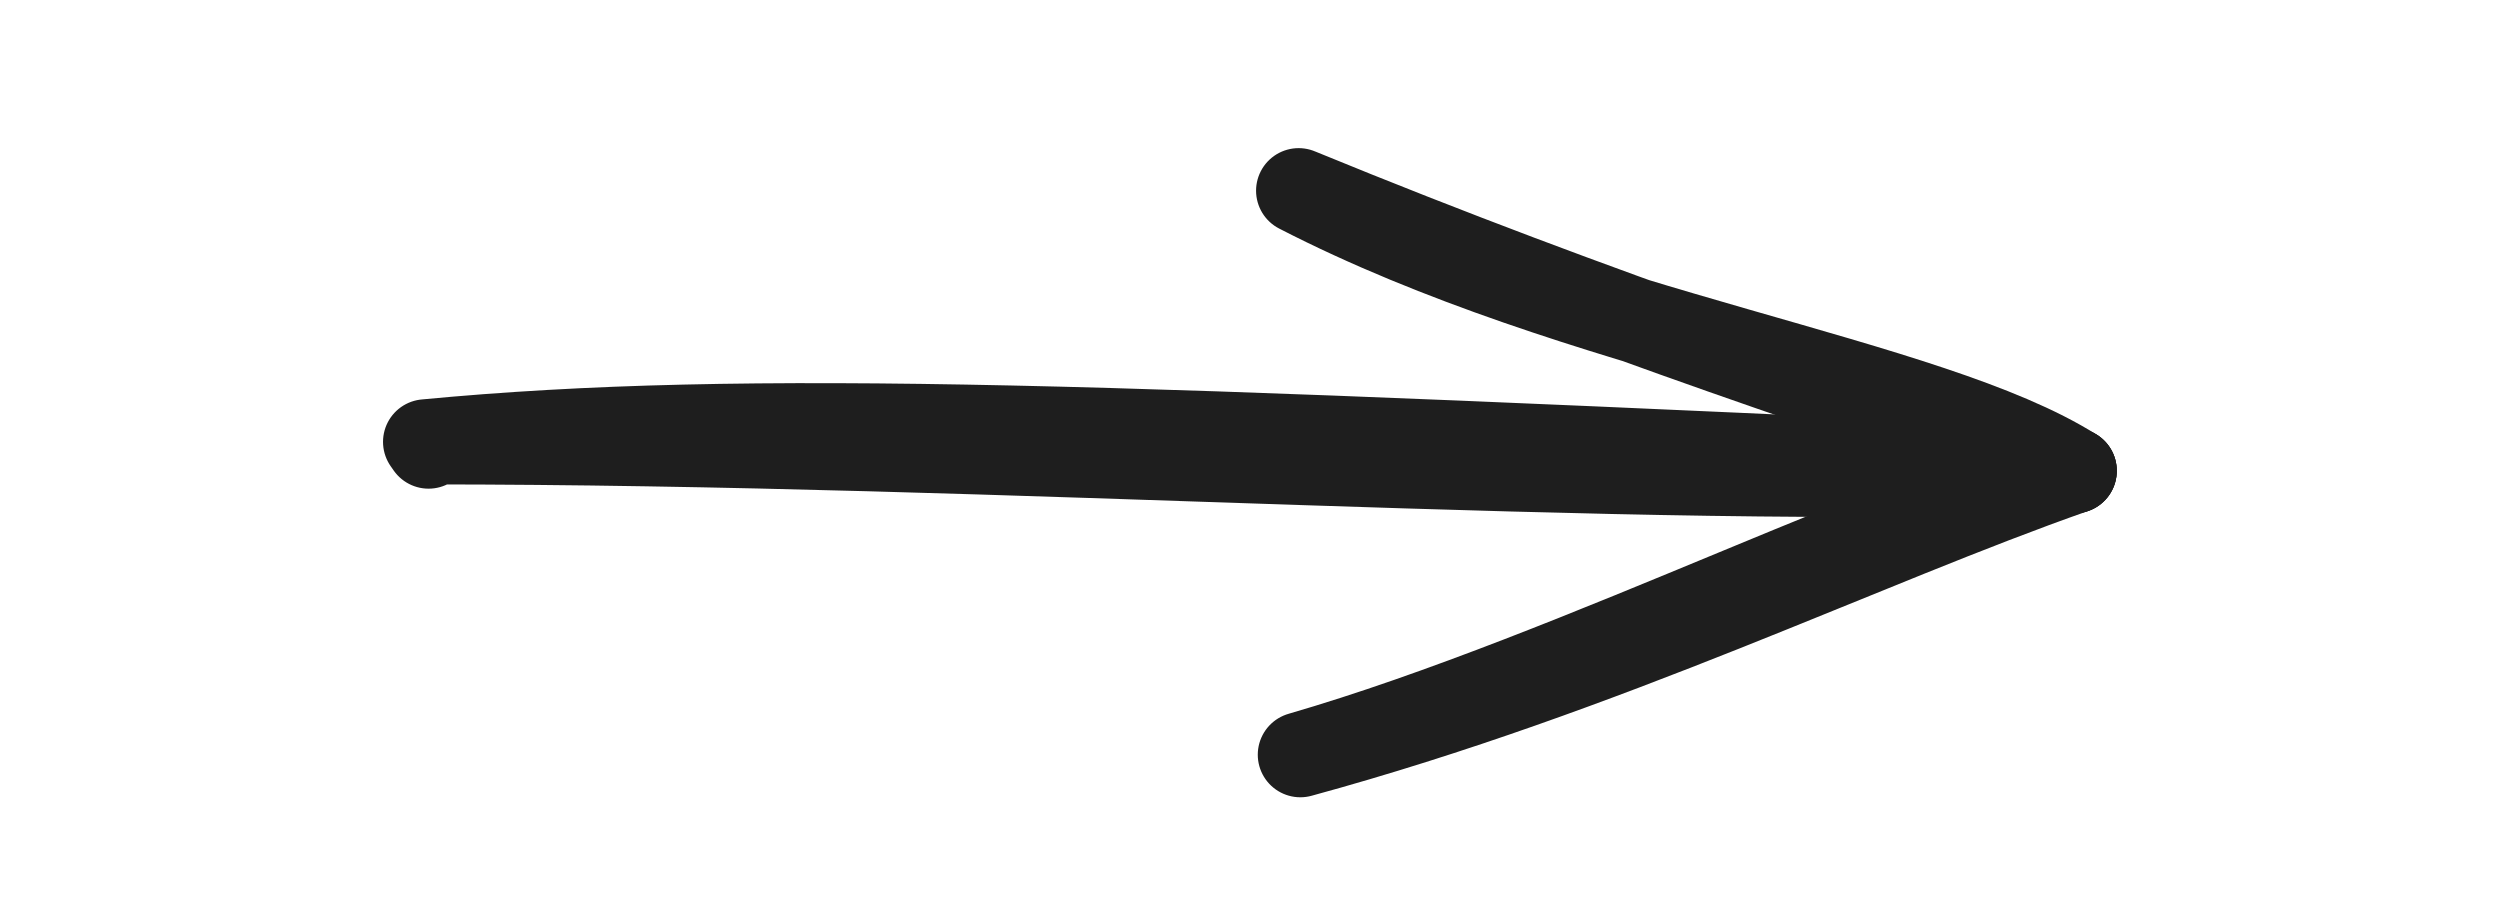 <svg version="1.1" xmlns="http://www.w3.org/2000/svg" viewBox="0 0 58.731 21.146" width="58.731" height="21.146" class="excalidraw-svg">
  <!-- svg-source:excalidraw -->
  
  <defs>
    <style class="style-fonts">
      
    </style>
    
  </defs>
  <g stroke-linecap="round"><g transform="translate(10.068 10.48) rotate(0 19.297 0.239)"><path d="M0 0 C-0.03 -0.04, -0.05 -0.08, -0.07 -0.1 M0 0 C-0.02 -0.03, -0.05 -0.07, -0.07 -0.1 M-0.07 -0.1 C7.51 -0.82, 16.1 -0.47, 38.66 0.58 M-0.07 -0.1 C13.78 -0.1, 28.12 0.97, 38.66 0.58" stroke="#1e1e1e" stroke-width="2" fill="none"></path></g><g transform="translate(10.068 10.48) rotate(0 19.297 0.239)"><path d="M20.48 7.25 C27.07 5.34, 35.3 1.08, 38.66 0.58 M20.48 7.25 C27.7 5.28, 33.75 2.3, 38.66 0.58" stroke="#1e1e1e" stroke-width="2" fill="none"></path></g><g transform="translate(10.068 10.48) rotate(0 19.297 0.239)"><path d="M20.44 -6 C27 -2.62, 35.24 -1.58, 38.66 0.58 M20.44 -6 C27.65 -3.04, 33.71 -1.08, 38.66 0.58" stroke="#1e1e1e" stroke-width="2" fill="none"></path></g></g><mask></mask></svg>